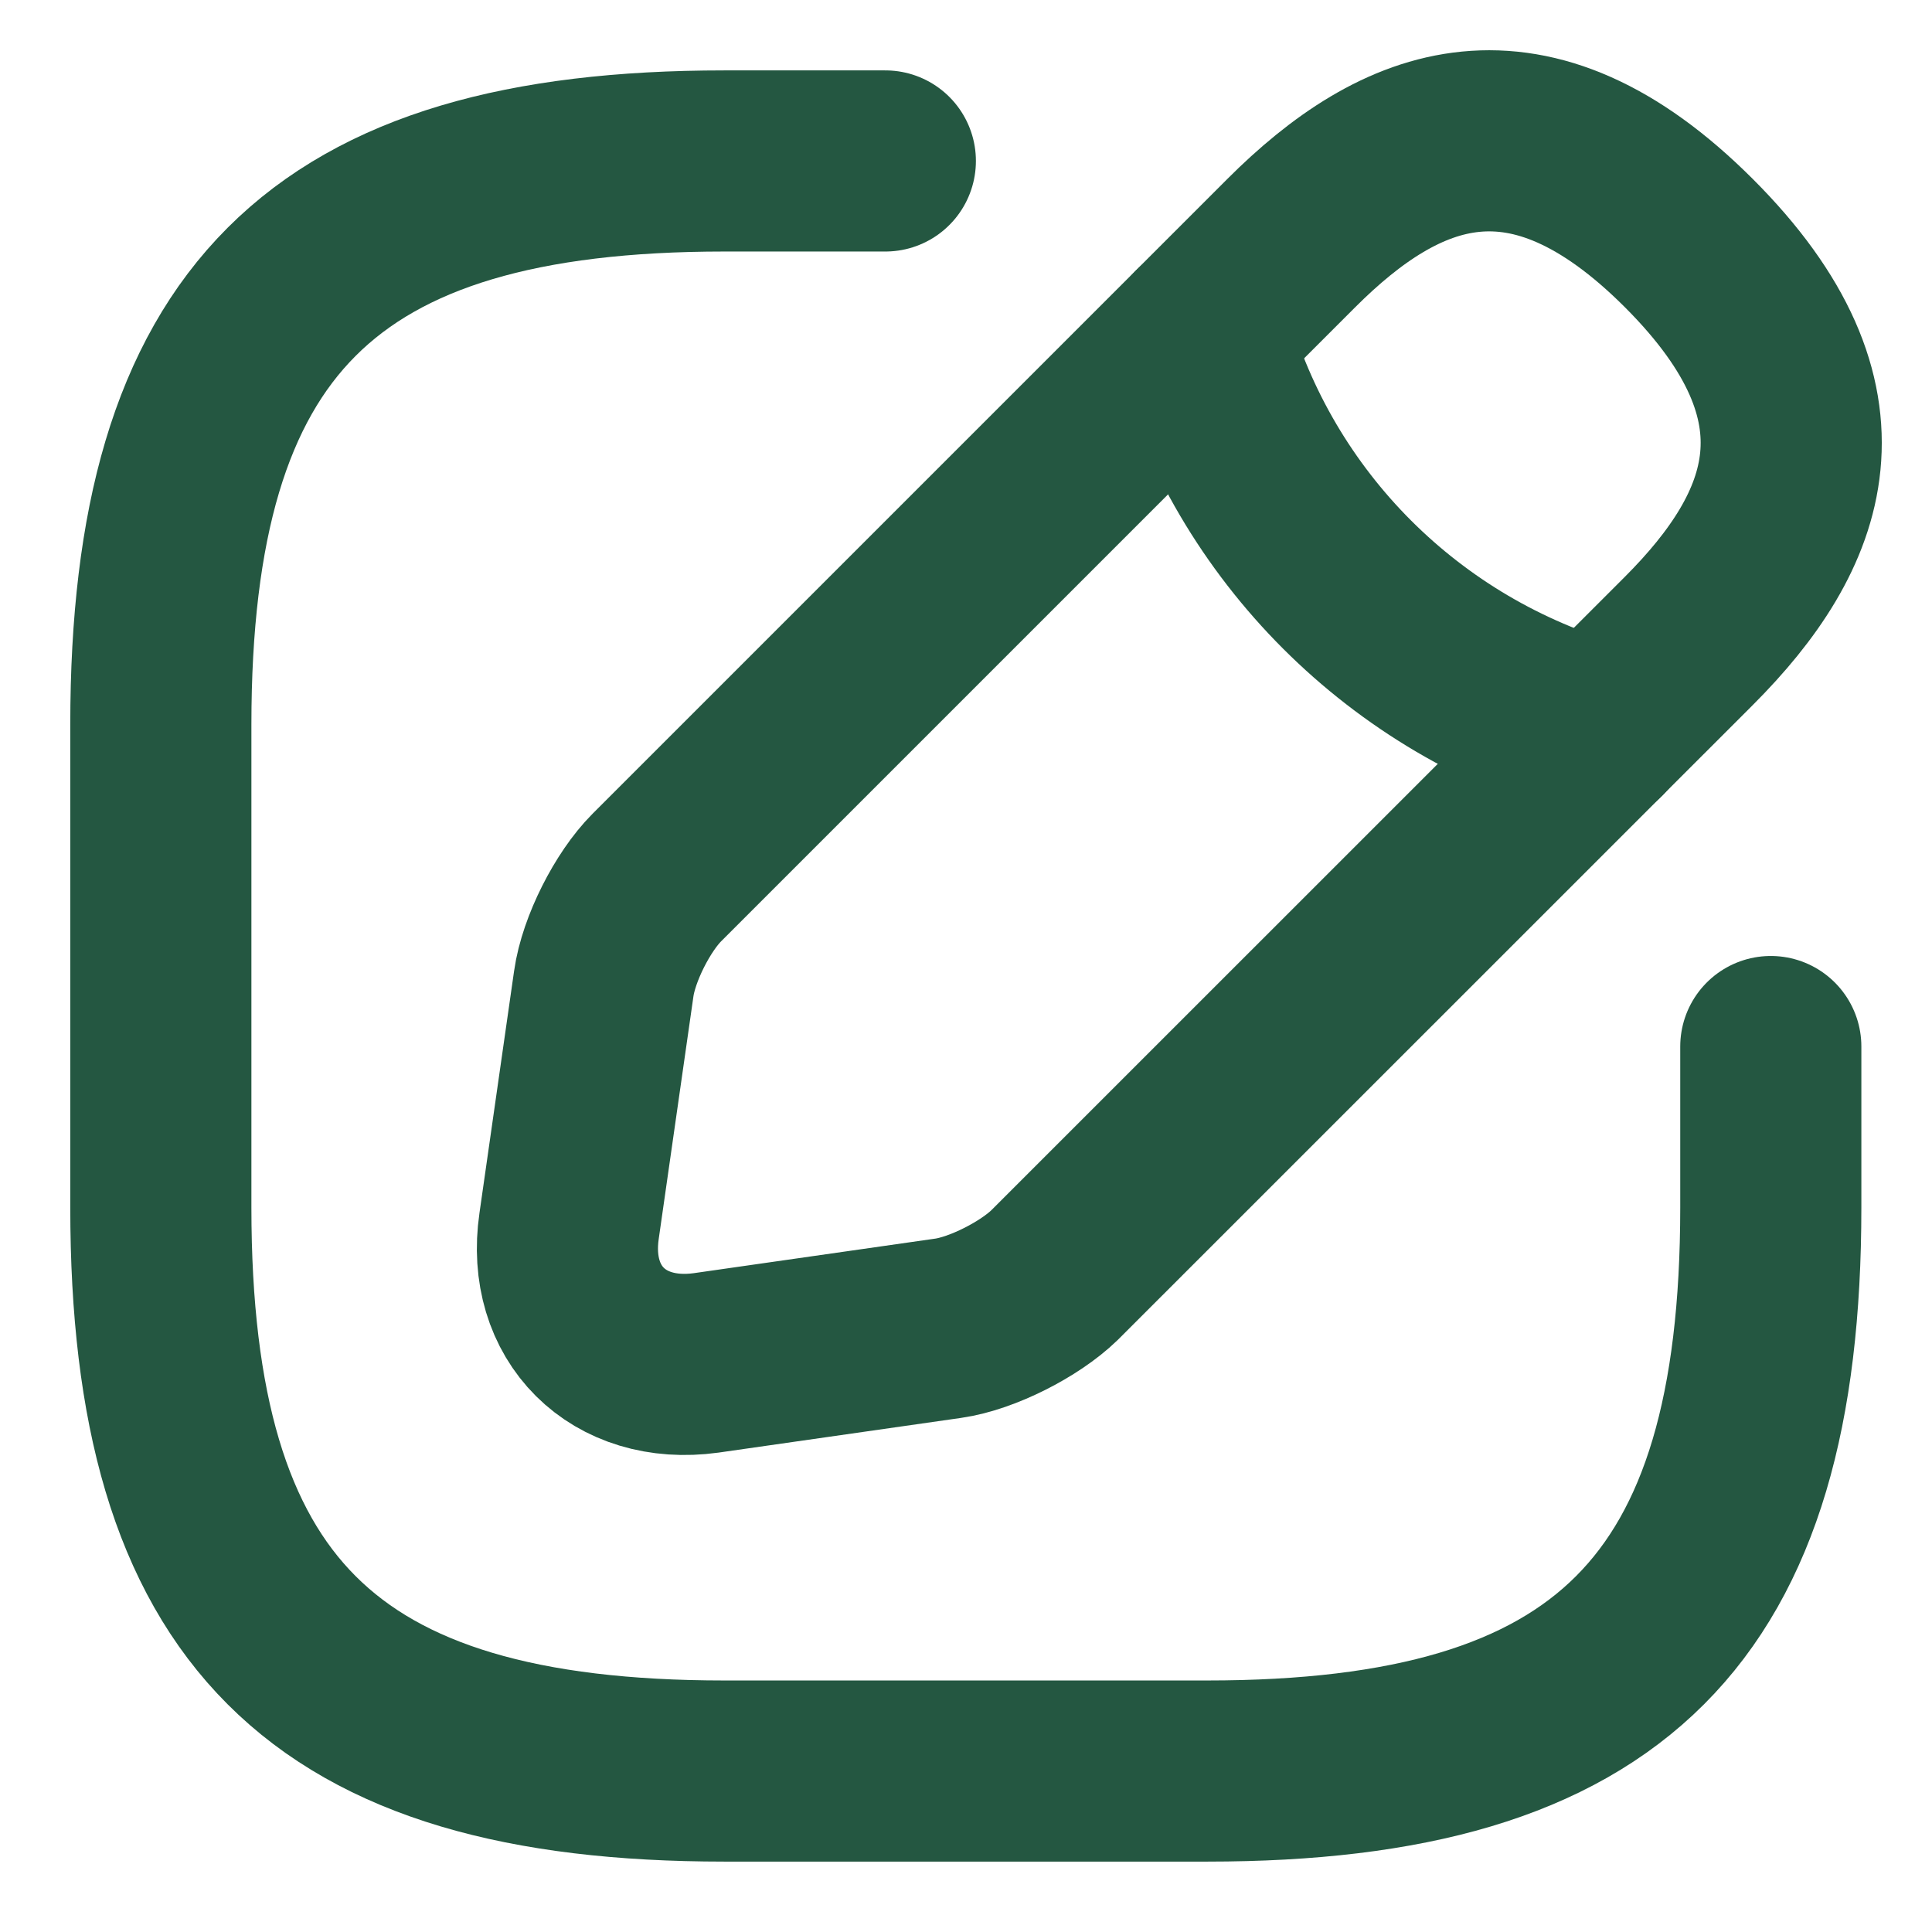 <svg width="16" height="16" viewBox="0 0 16 16" fill="none" xmlns="http://www.w3.org/2000/svg">
<path d="M7.332 1.333H5.999C2.665 1.333 1.332 2.667 1.332 6V10C1.332 13.334 2.665 14.667 5.999 14.667H9.999C13.332 14.667 14.665 13.334 14.665 10V8.667" stroke="#245741" stroke-width="1.5" stroke-linecap="round" stroke-linejoin="round"/>
<path d="M10.693 2.014L5.44 7.267C5.24 7.467 5.04 7.86 5 8.147L4.713 10.153C4.607 10.88 5.12 11.387 5.847 11.287L7.853 11C8.133 10.96 8.527 10.76 8.733 10.56L13.987 5.307C14.893 4.4 15.32 3.347 13.987 2.014C12.653 0.68 11.6 1.107 10.693 2.014Z" stroke="#245741" stroke-width="1.5" stroke-miterlimit="10" stroke-linecap="round" stroke-linejoin="round"/>
<path d="M9.941 2.767C10.388 4.36 11.635 5.607 13.235 6.06" stroke="#245741" stroke-width="1.5" stroke-miterlimit="10" stroke-linecap="round" stroke-linejoin="round"/>
</svg>
